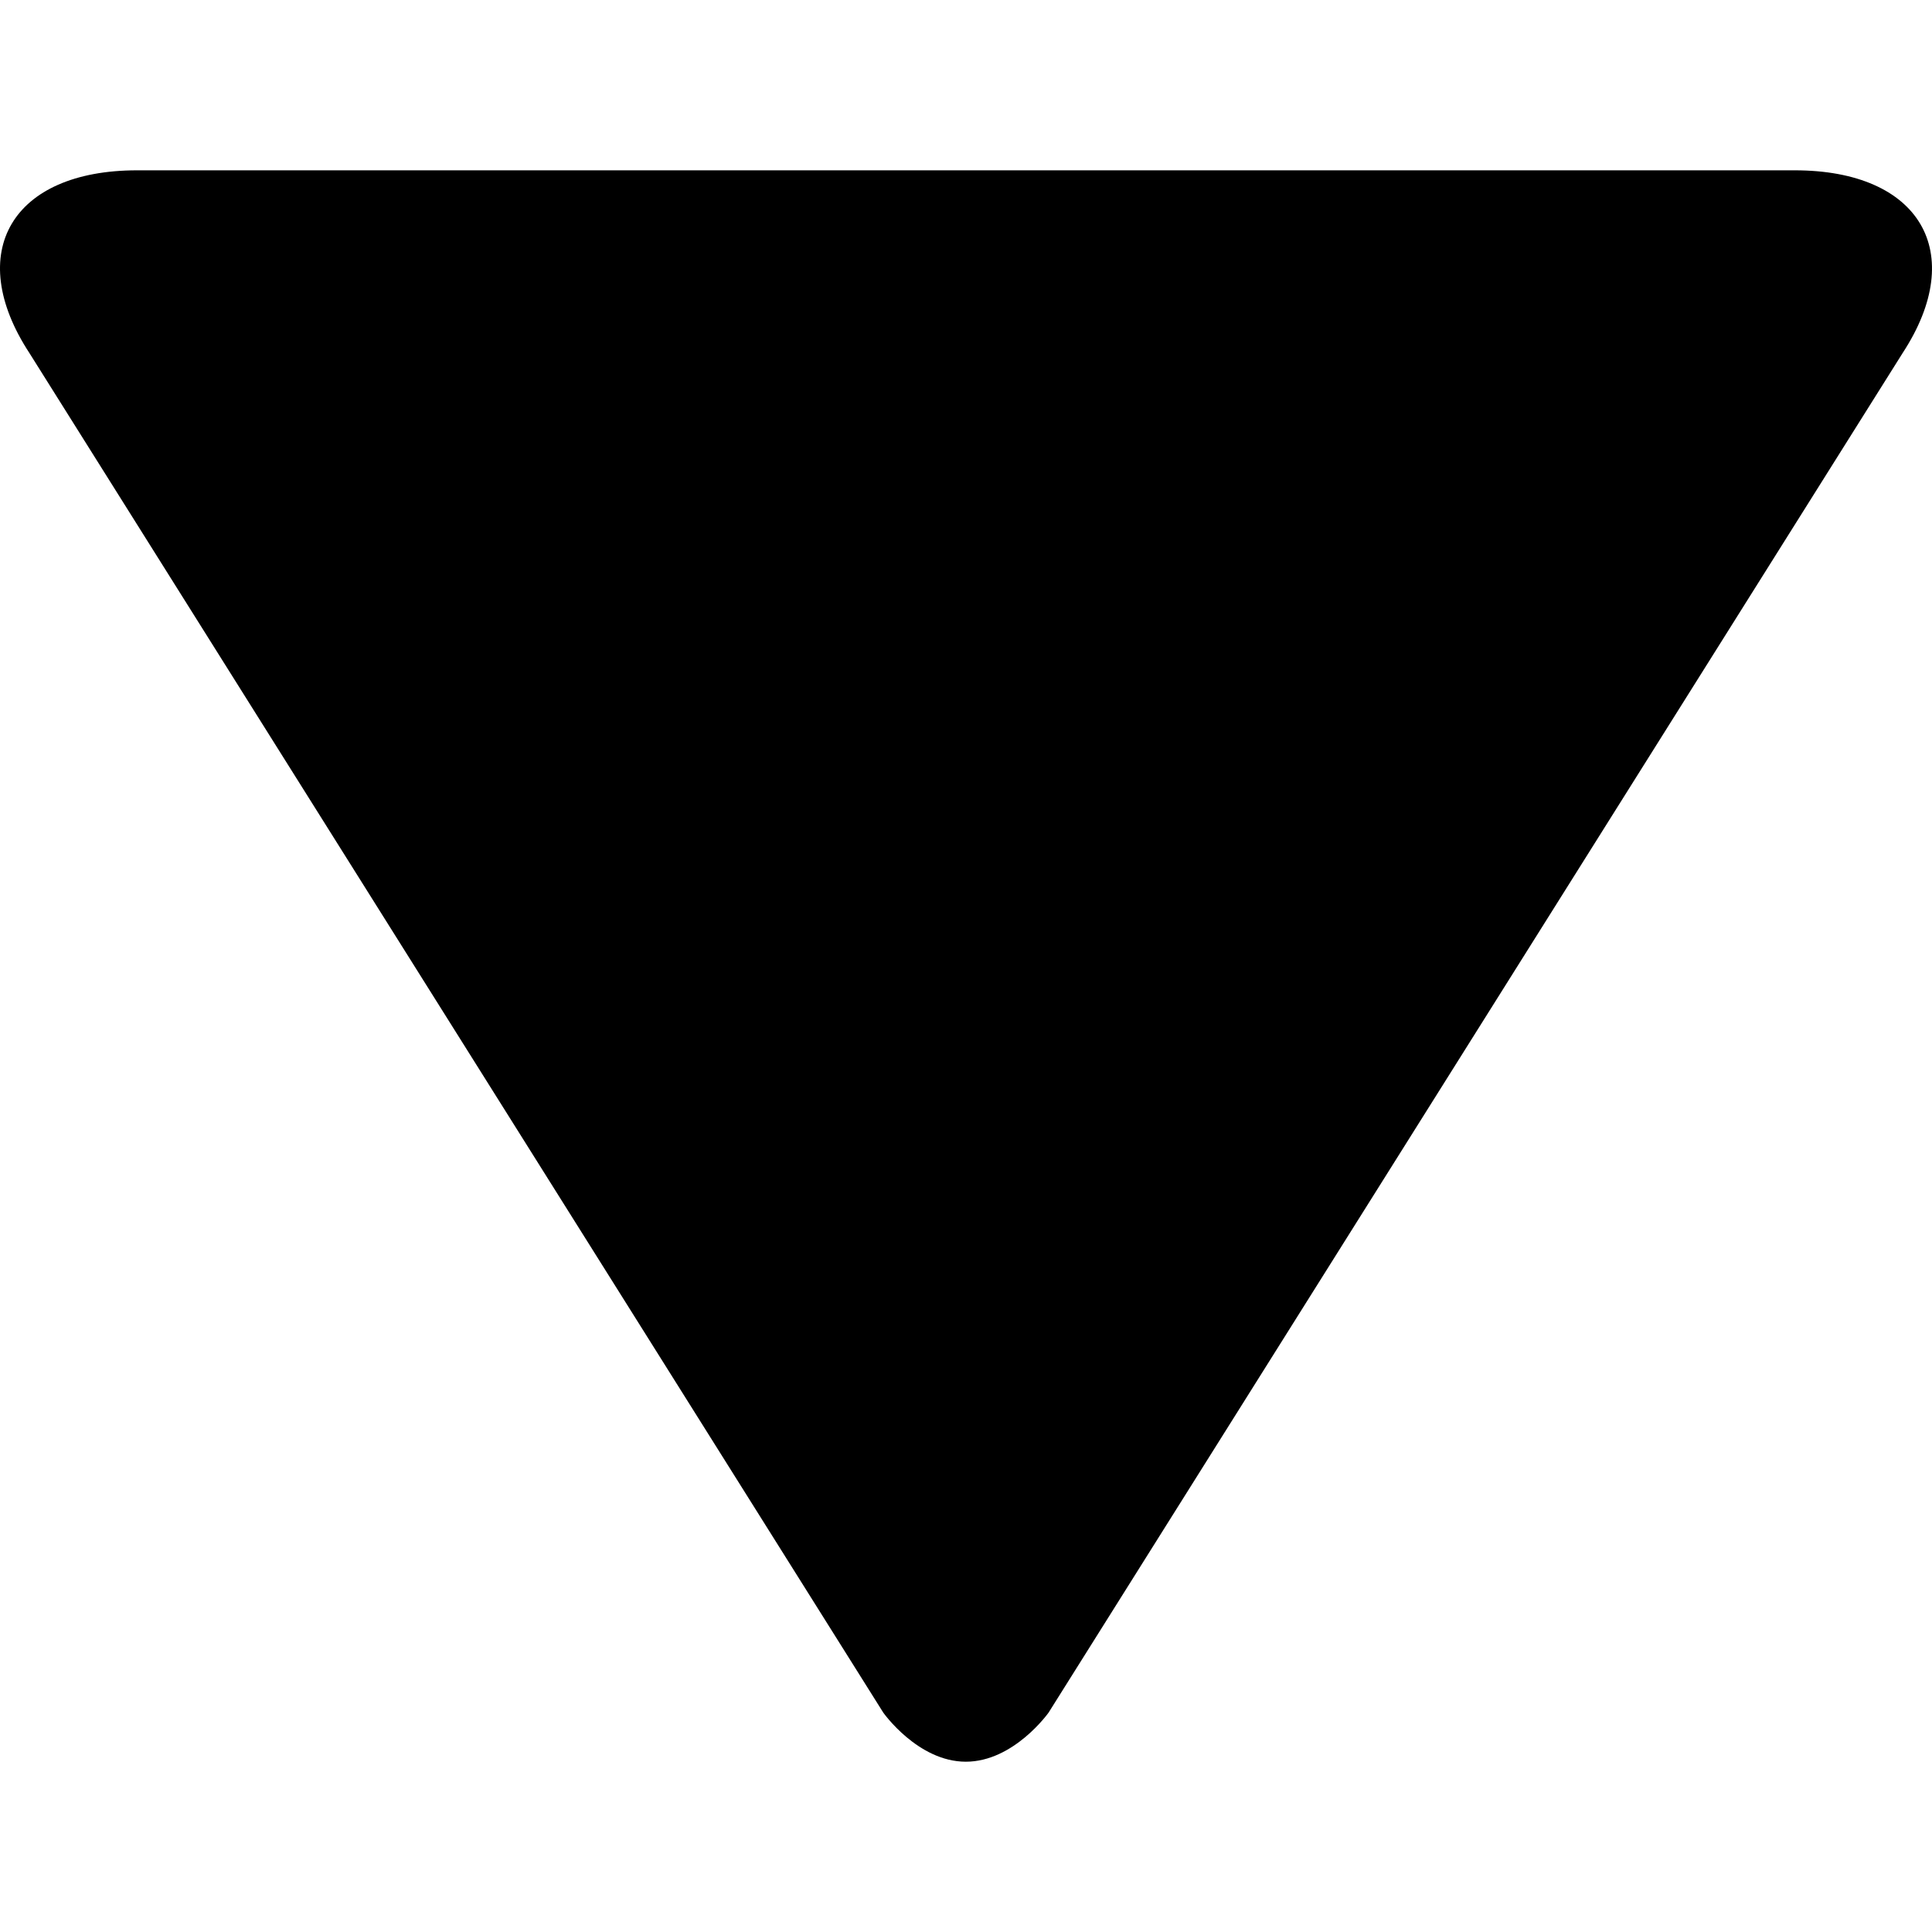 <?xml version="1.0" encoding="utf-8"?>
<!-- Generator: Adobe Illustrator 20.1.0, SVG Export Plug-In . SVG Version: 6.00 Build 0)  -->
<svg version="1.1" id="Layer_1" xmlns="http://www.w3.org/2000/svg" xmlns:xlink="http://www.w3.org/1999/xlink" x="0px" y="0px"
	 viewBox="0 0 640 640" style="enable-background:new 0 0 640 640;" xml:space="preserve">
<g id="icomoon-ignore">
</g>
<path d="M347.368,567.307l282.898-450.346c21.79-33.304,5.757-60.541-35.718-60.541
	H45.404c-41.475,0-57.446,27.237-35.656,60.541l282.836,450.346
	c0,0,11.452,16.281,27.361,16.281c15.909,0,27.423-16.281,27.423-16.281H347.368z"/>
</svg>
